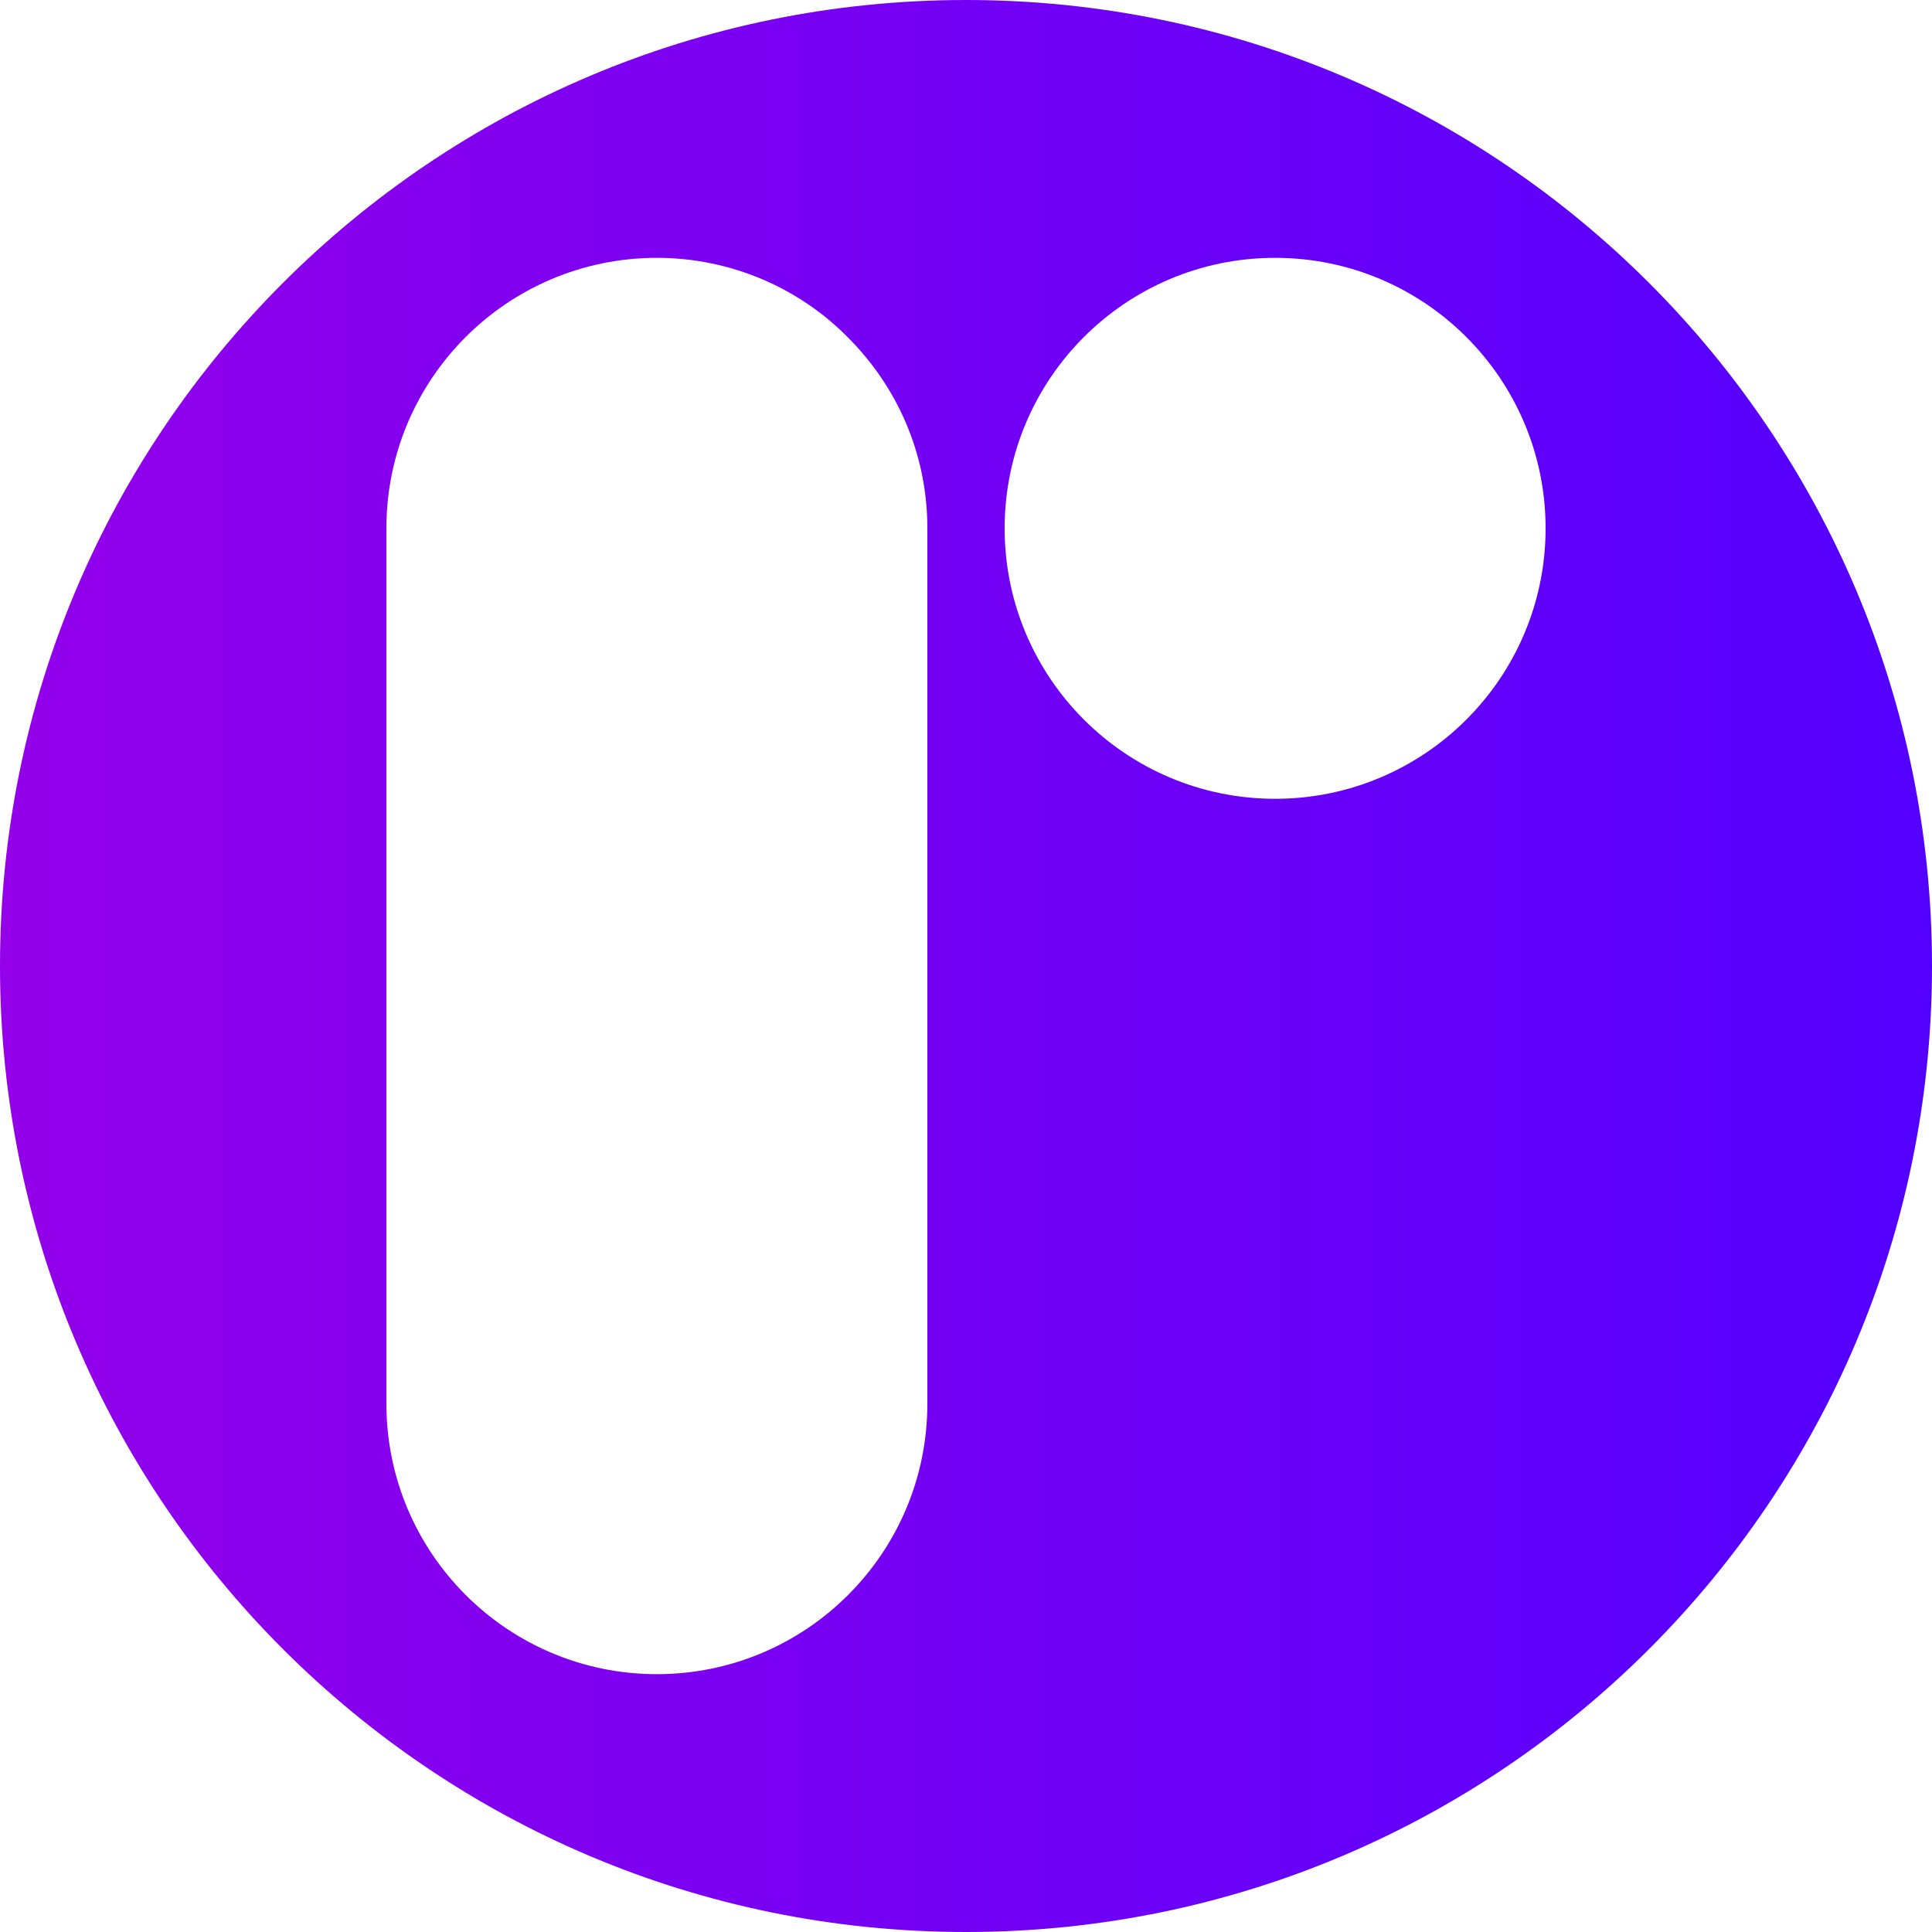 <svg width="48" height="48" viewBox="0 0 48 48" fill="none" xmlns="http://www.w3.org/2000/svg">
<path d="M24 0C10.745 0 0 10.745 0 24C0 37.255 10.745 48 24 48C37.255 48 48 37.255 48 24C48 10.745 37.255 0 24 0ZM23.04 34.874C23.04 38.585 20.031 41.594 16.32 41.594C12.609 41.594 9.6 38.585 9.6 34.874V13.126C9.6 9.415 12.609 6.406 16.32 6.406C18.166 6.406 19.865 7.163 21.065 8.382C22.283 9.6 23.04 11.261 23.04 13.126V34.874ZM31.68 19.846C27.969 19.846 24.96 16.837 24.96 13.126C24.96 9.415 27.969 6.406 31.68 6.406C35.391 6.406 38.4 9.415 38.4 13.126C38.4 16.837 35.391 19.846 31.68 19.846Z" fill="url(#paint0_linear_952_8469)"/>
<defs>
<linearGradient id="paint0_linear_952_8469" x1="0" y1="24" x2="48" y2="24" gradientUnits="userSpaceOnUse">
<stop stop-color="#9300E9"/>
<stop offset="1" stop-color="#5300FF"/>
</linearGradient>
</defs>
</svg>
